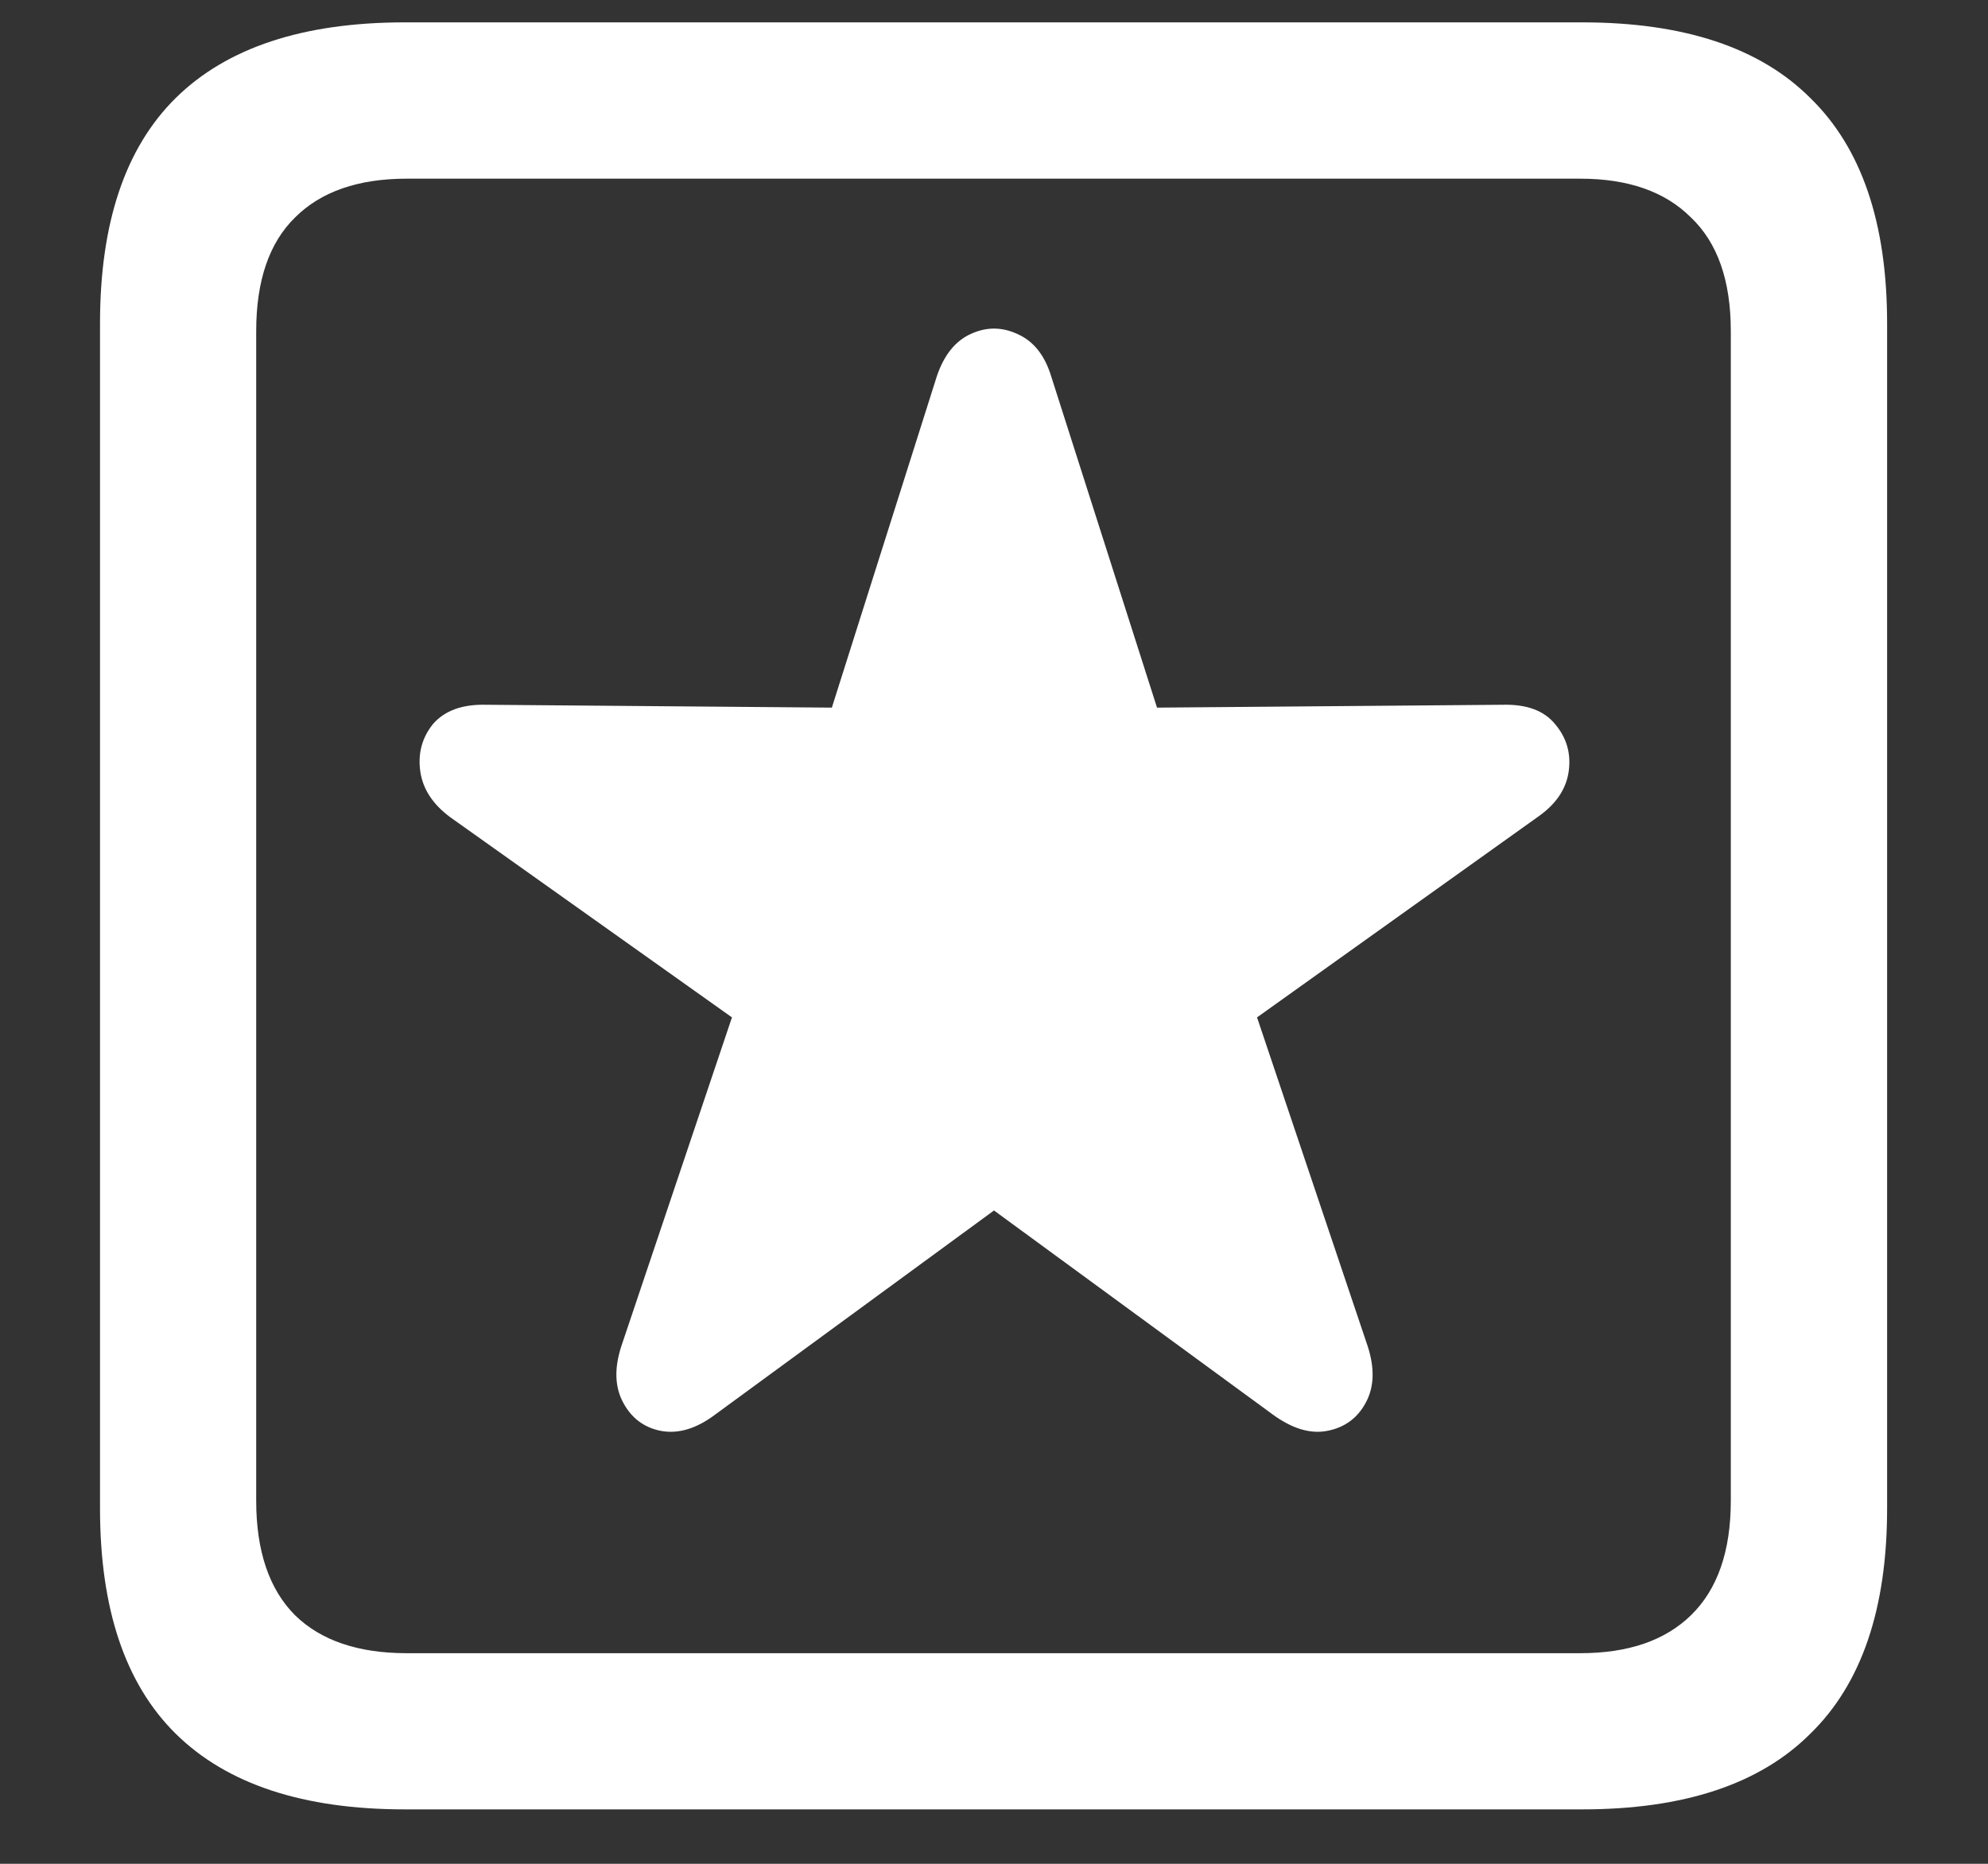 <svg width="16" height="15" viewBox="0 0 16 15" fill="none" xmlns="http://www.w3.org/2000/svg">
<rect x="0" y="0" width="16" height="15" fill="#333333" stroke="none"/>
<path d="M3.258 14.562H12.734C13.552 14.562 14.164 14.359 14.57 13.953C14.982 13.552 15.188 12.948 15.188 12.141V2.602C15.188 1.794 14.982 1.19 14.57 0.789C14.164 0.383 13.552 0.18 12.734 0.18H3.258C2.44 0.18 1.826 0.383 1.414 0.789C1.008 1.19 0.805 1.794 0.805 2.602V12.141C0.805 12.948 1.008 13.552 1.414 13.953C1.826 14.359 2.44 14.562 3.258 14.562ZM3.273 13.305C2.883 13.305 2.583 13.203 2.375 13C2.167 12.792 2.062 12.484 2.062 12.078V2.664C2.062 2.258 2.167 1.953 2.375 1.75C2.583 1.542 2.883 1.438 3.273 1.438H12.719C13.104 1.438 13.401 1.542 13.609 1.75C13.823 1.953 13.93 2.258 13.93 2.664V12.078C13.93 12.484 13.823 12.792 13.609 13C13.401 13.203 13.104 13.305 12.719 13.305H3.273ZM5.758 11.383L8 9.742L10.242 11.383C10.398 11.497 10.544 11.542 10.68 11.516C10.82 11.49 10.925 11.414 10.992 11.289C11.06 11.164 11.065 11.013 11.008 10.836L10.117 8.188L12.383 6.57C12.523 6.471 12.604 6.352 12.625 6.211C12.646 6.065 12.609 5.938 12.516 5.828C12.427 5.719 12.287 5.667 12.094 5.672L9.312 5.695L8.461 3.031C8.409 2.859 8.318 2.745 8.188 2.688C8.062 2.63 7.938 2.63 7.812 2.688C7.688 2.745 7.596 2.859 7.539 3.031L6.695 5.695L3.914 5.672C3.721 5.667 3.578 5.719 3.484 5.828C3.396 5.938 3.362 6.065 3.383 6.211C3.404 6.352 3.484 6.474 3.625 6.578L5.891 8.188L5 10.836C4.943 11.013 4.948 11.164 5.016 11.289C5.083 11.414 5.185 11.49 5.32 11.516C5.461 11.542 5.607 11.497 5.758 11.383Z" fill="white"/>
</svg>
